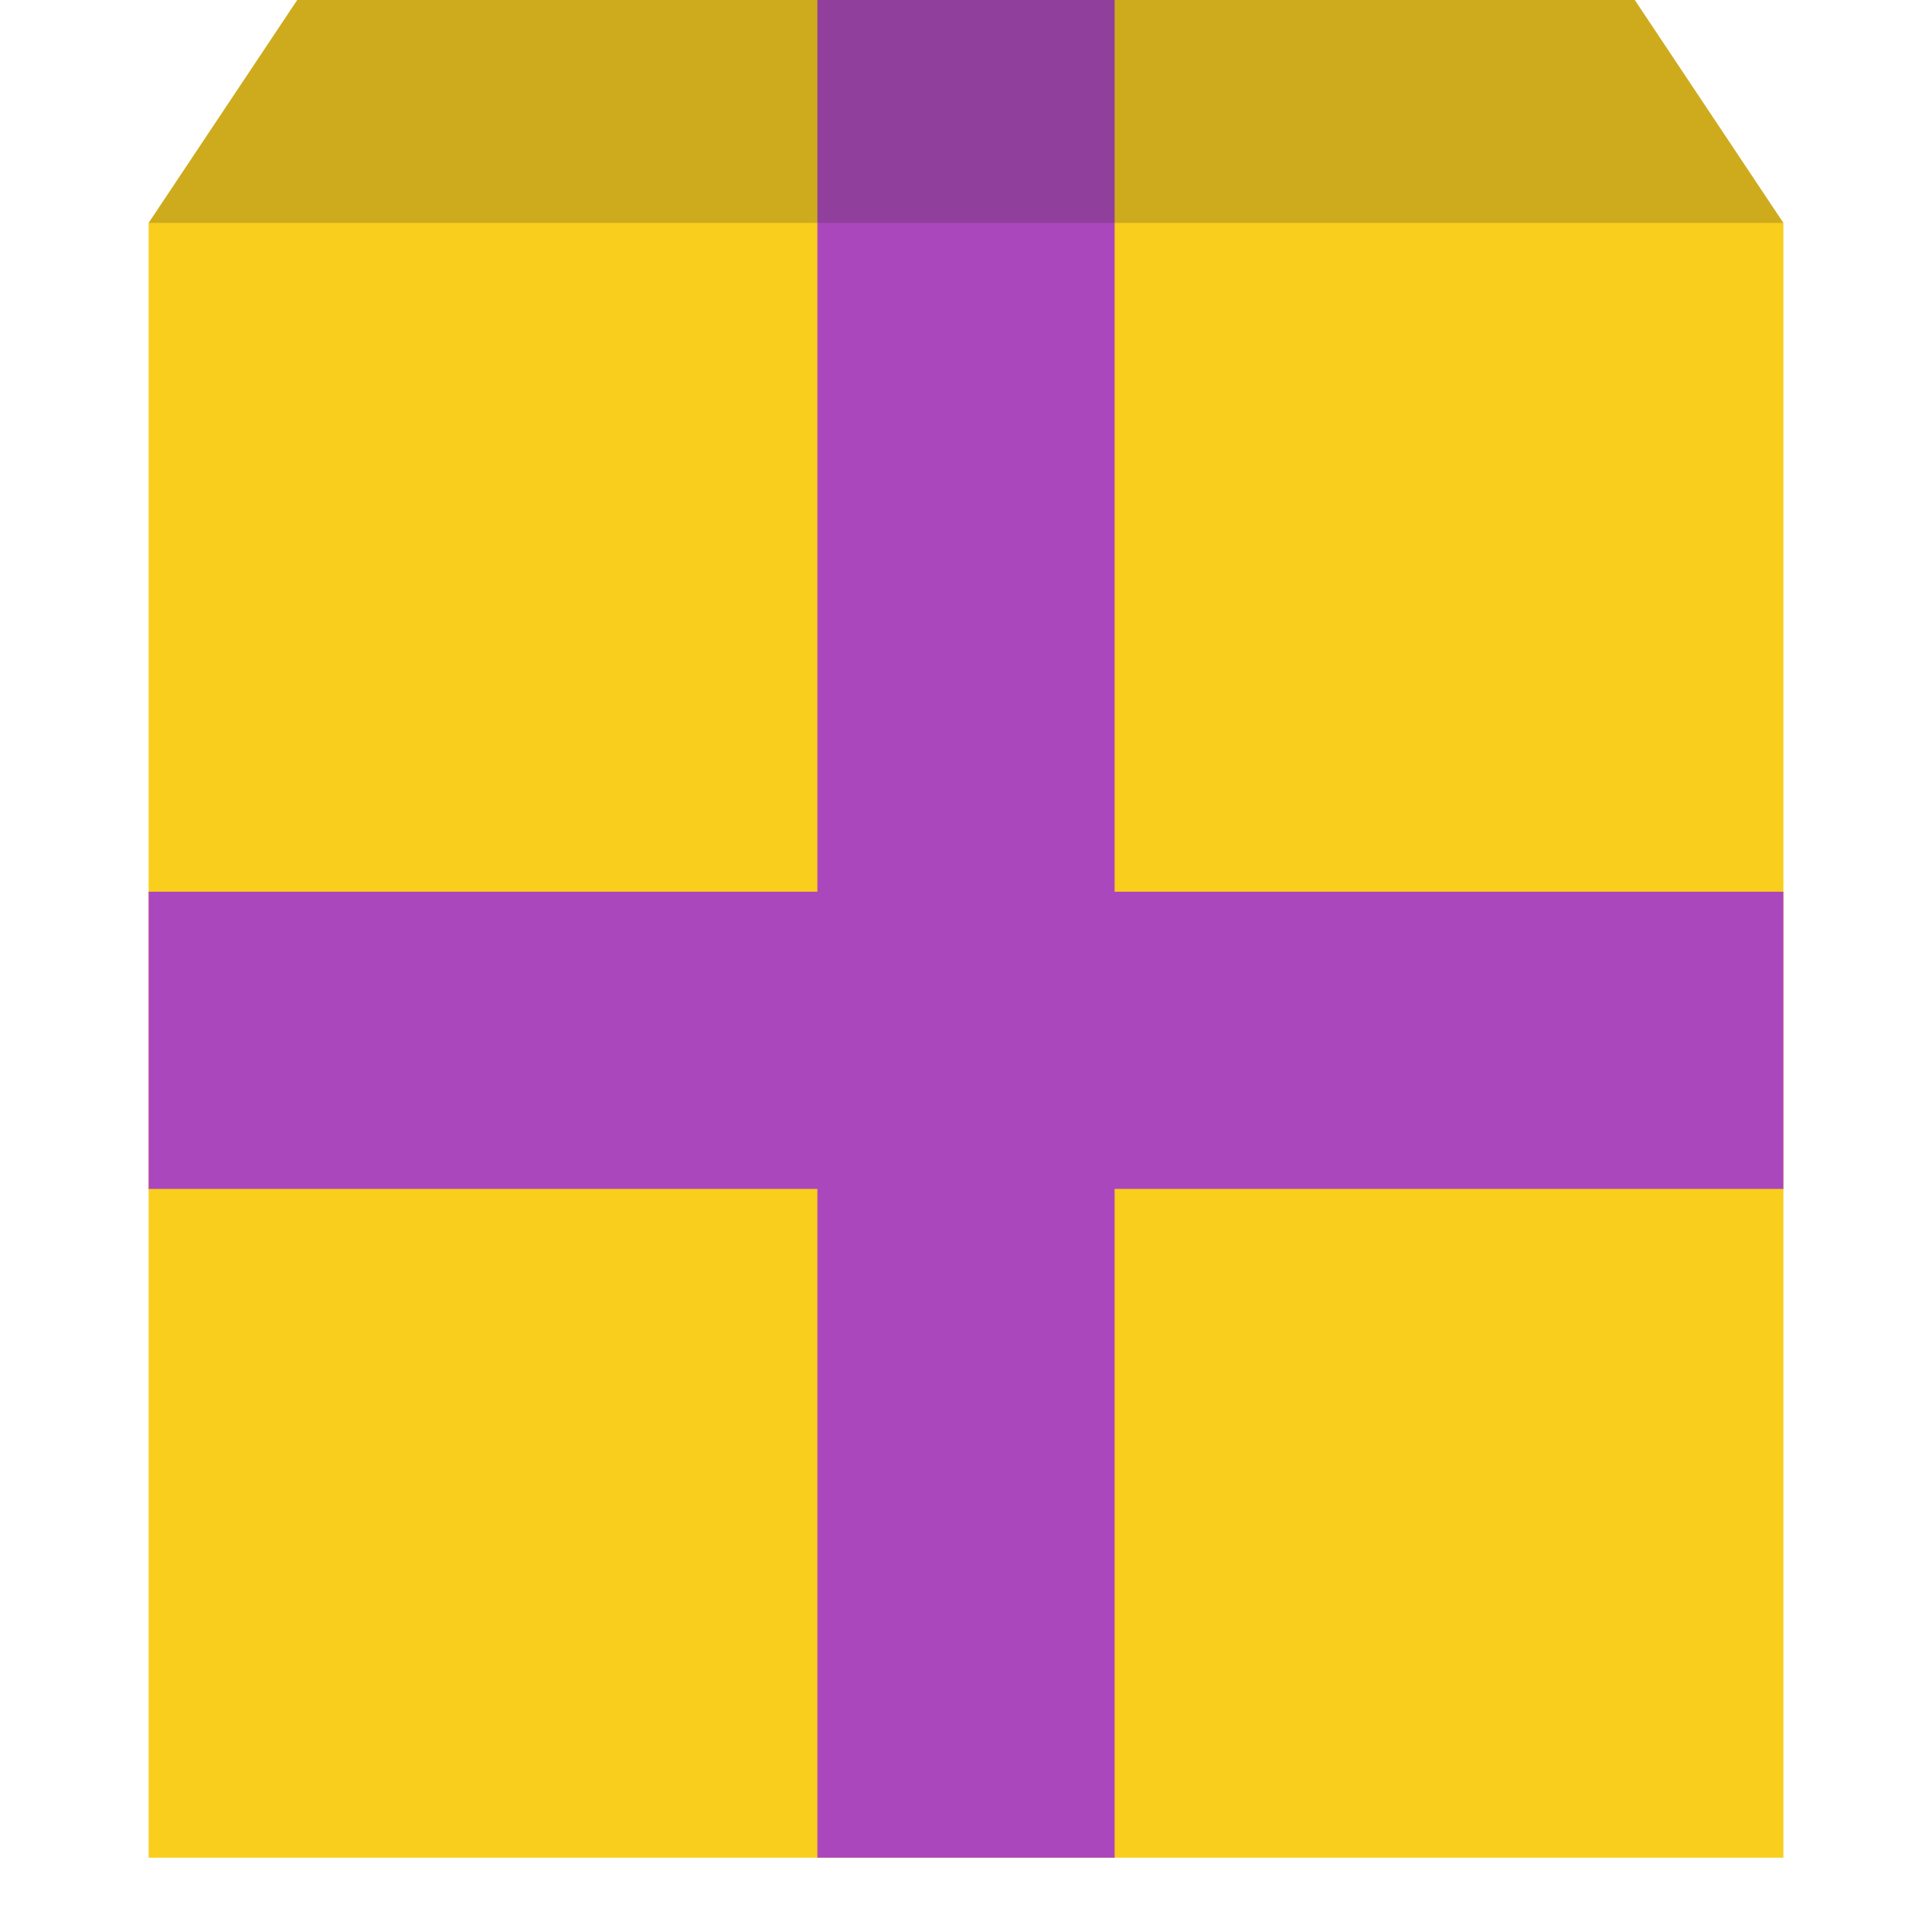<svg xmlns="http://www.w3.org/2000/svg" viewBox="0 0 26 26" enable-background="new 0 0 26 26"><style type="text/css">.st0{fill:#F9CE1D;} .st1{fill:#AB47BC;} .st2{opacity:0.2;fill:#231F20;}</style><path class="st0" d="M2 3v22h22V3l-2-3H4z"/><path class="st1" d="M2 12h22v4H2z"/><path class="st1" d="M11 0h4v25h-4z"/><path class="st2" d="M2 3l2-3h18l2 3z"/></svg>